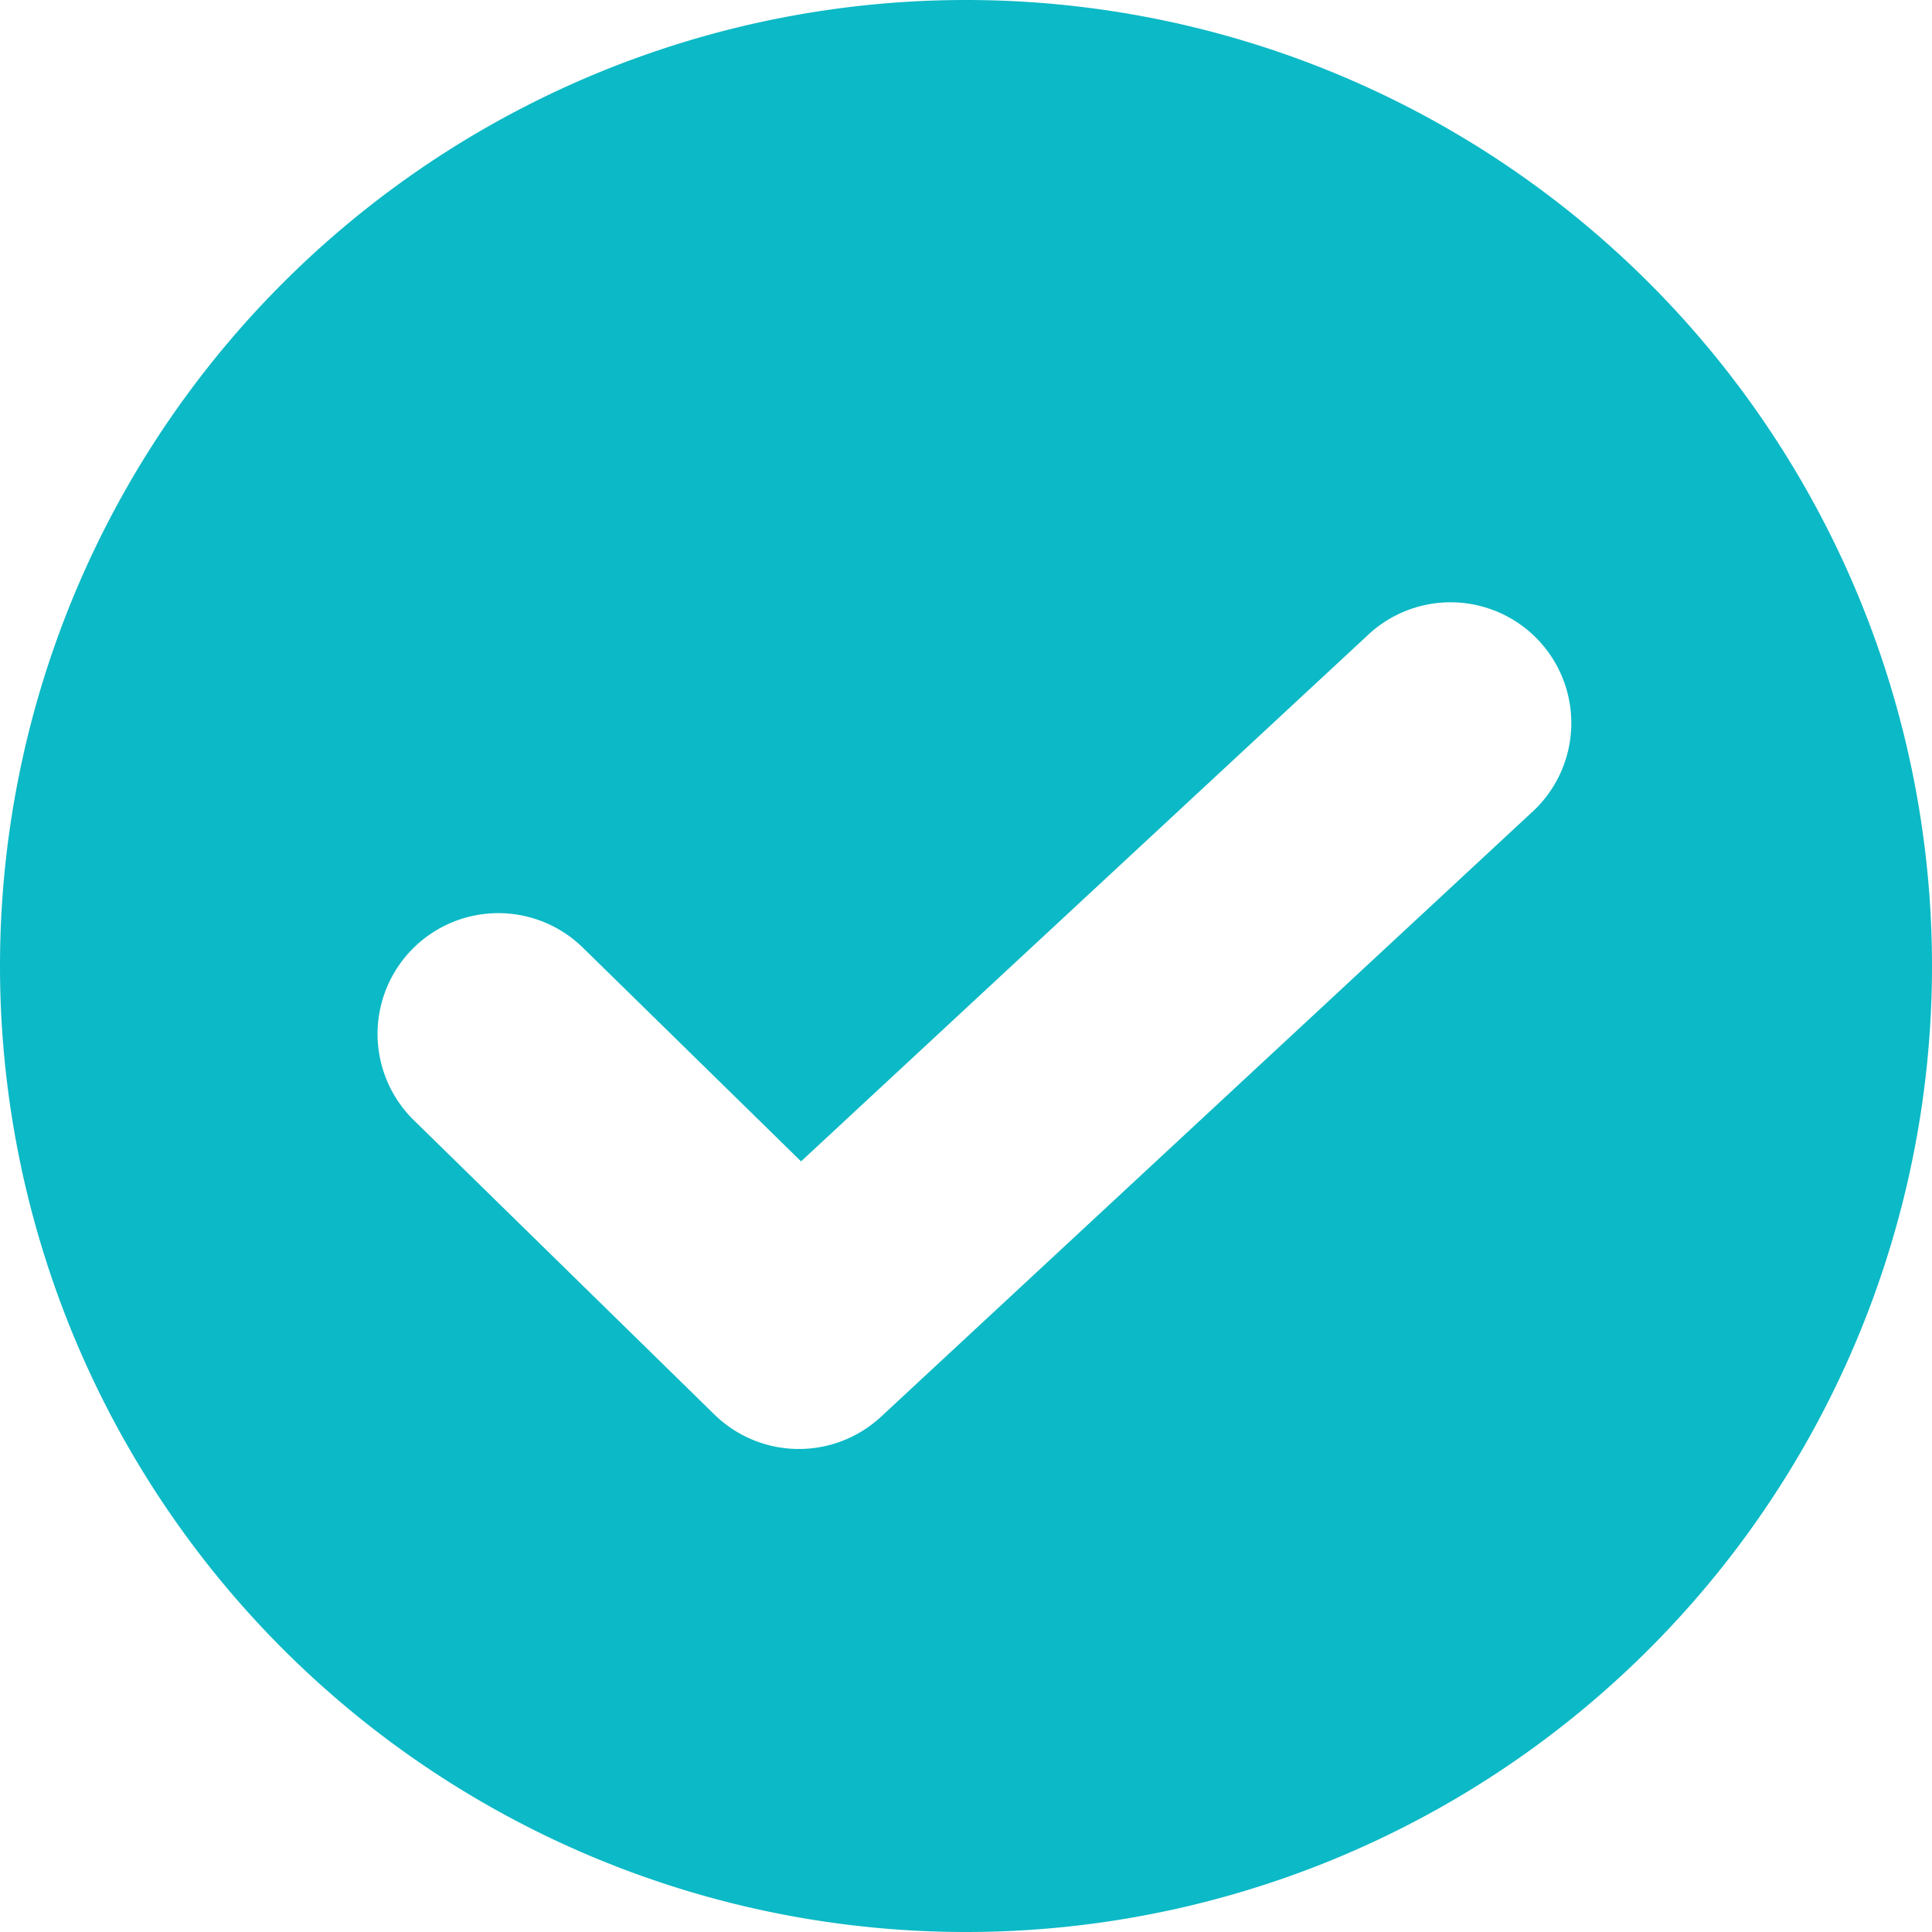 ﻿<svg xmlns="http://www.w3.org/2000/svg" width="16" height="16"><path fill="#0CB9C6" fill-rule="evenodd" d="M8 16A8 8 0 1 1 8 0a8 8 0 0 1 0 16zm3.32-10.733L6.634 9.618l-1.807-1.77a1 1 0 1 0-1.4 1.429l2.489 2.437a1 1 0 0 0 1.38.019l5.384-5a1 1 0 1 0-1.36-1.466z"></path></svg>
